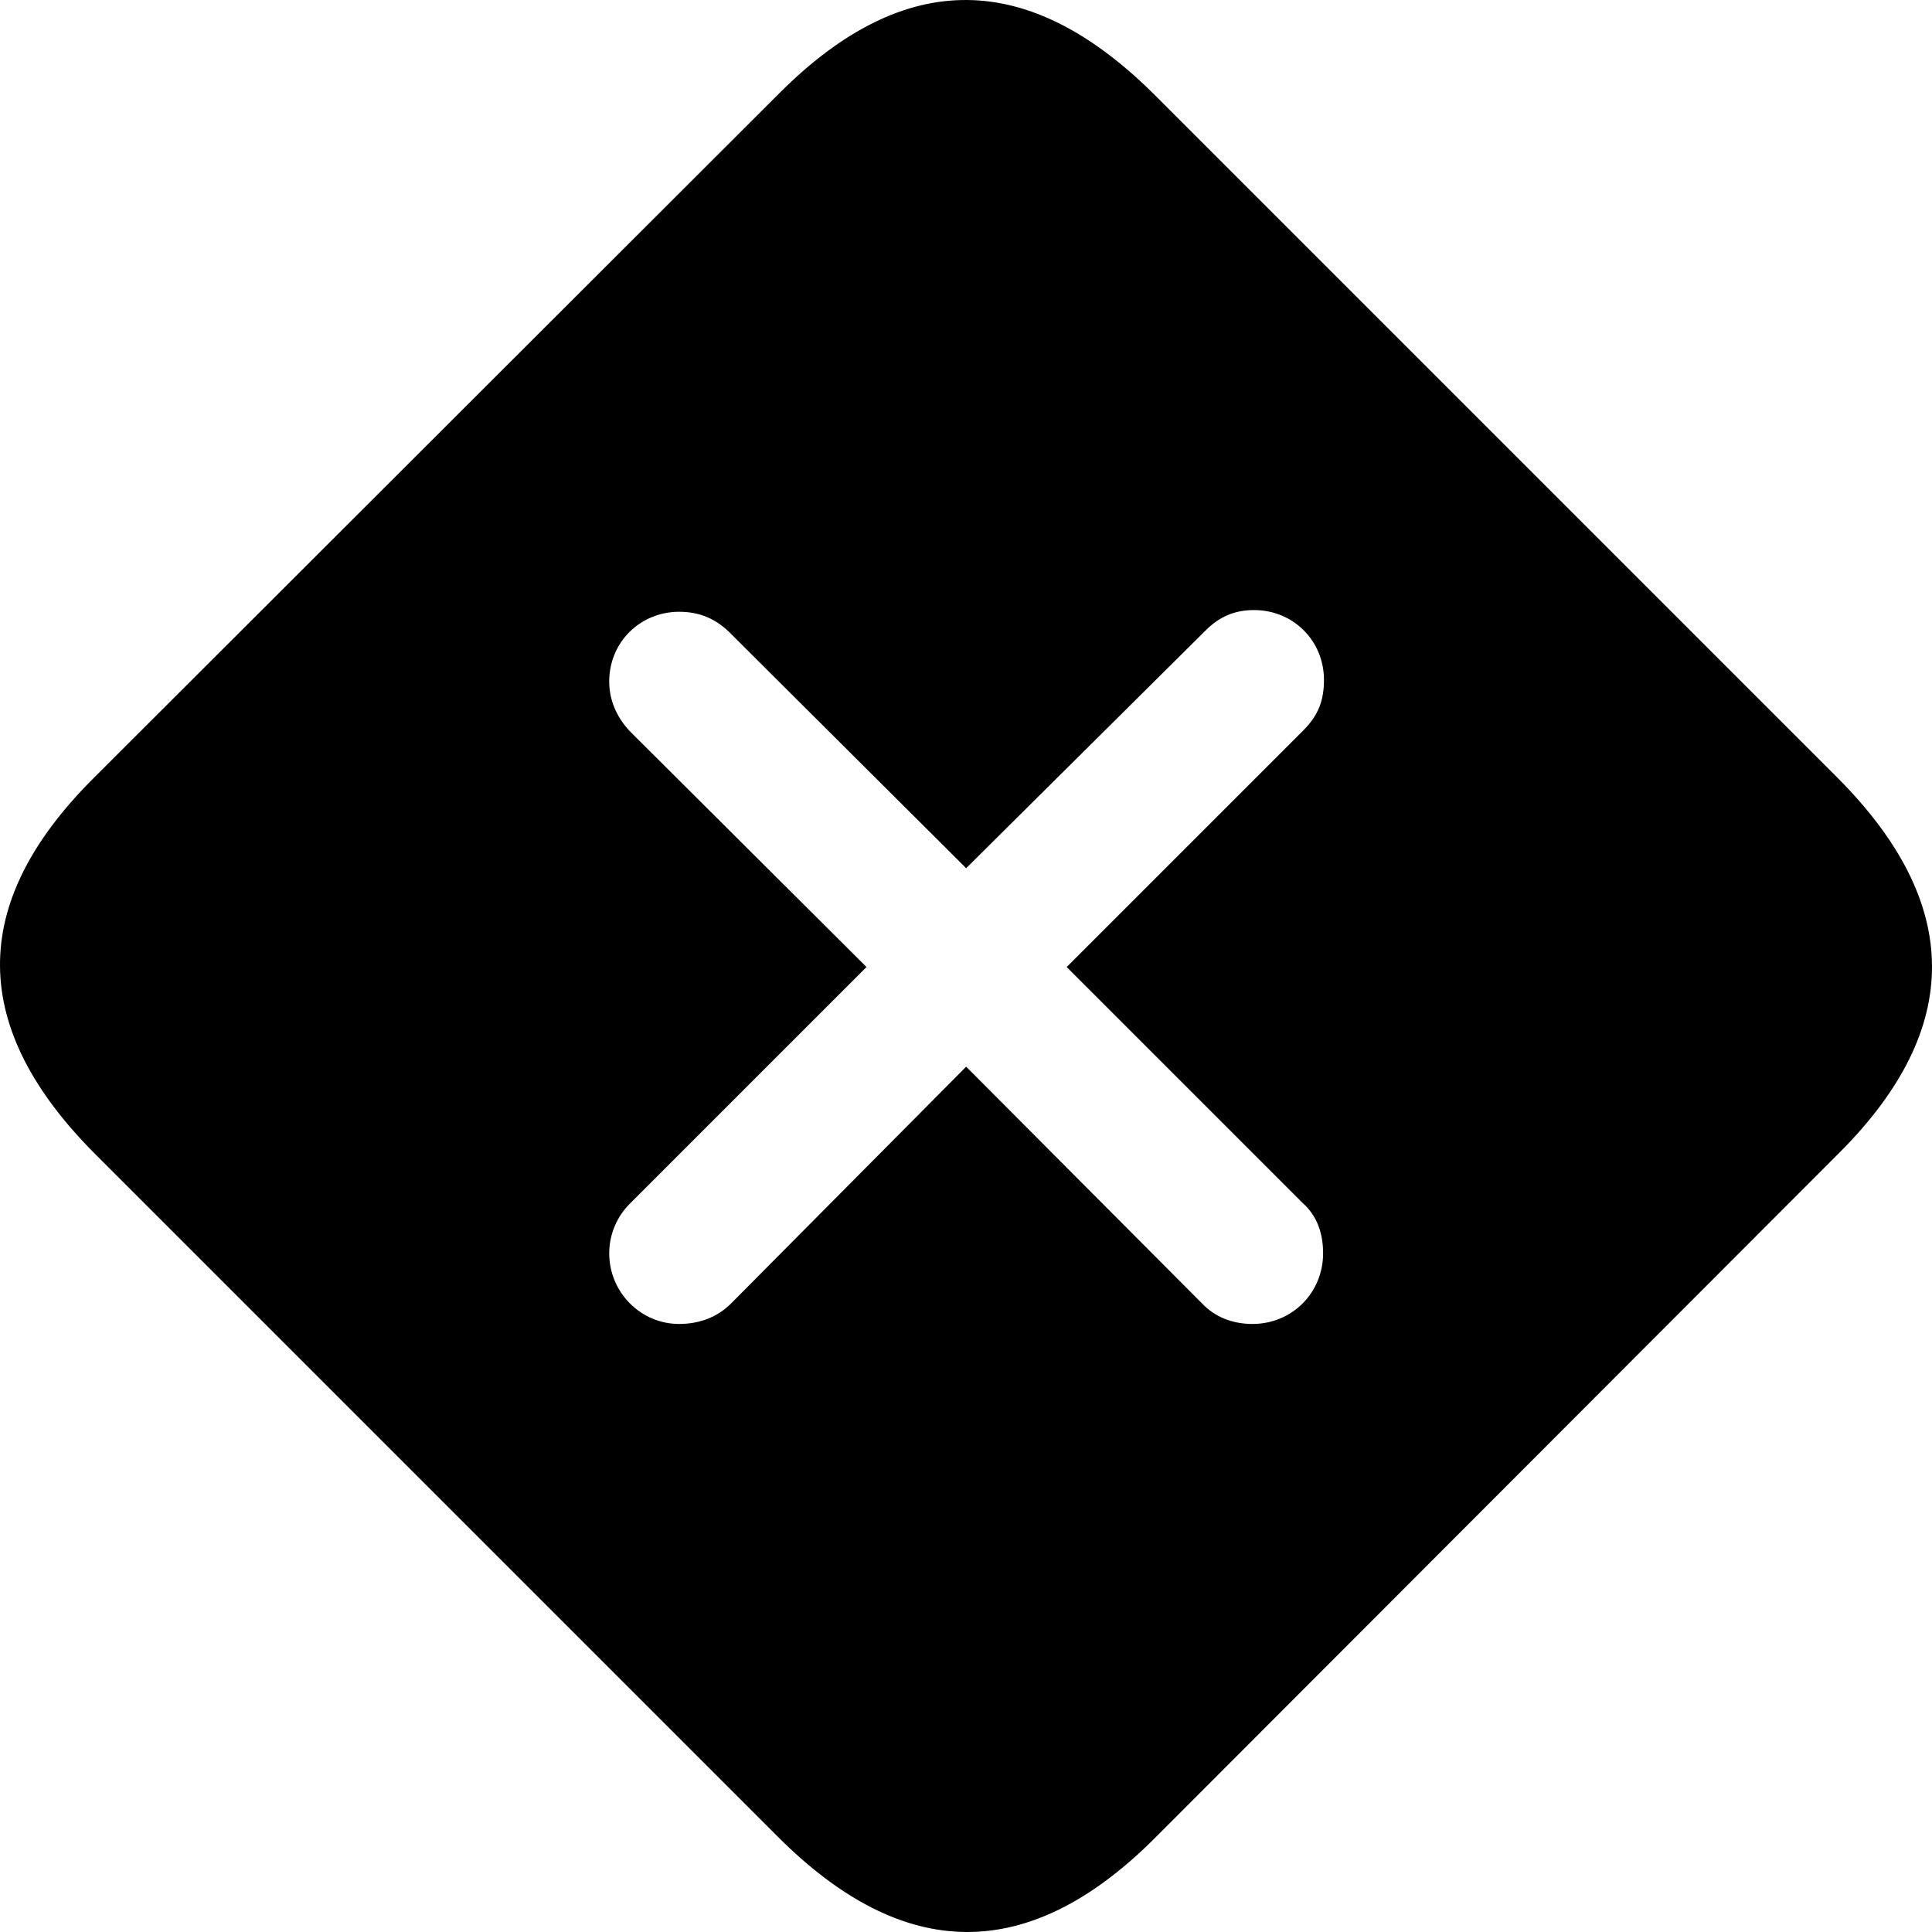 <?xml version="1.0" encoding="UTF-8" standalone="no"?>
<svg xmlns="http://www.w3.org/2000/svg"
     width="1107.367" height="1107.367"
     viewBox="0 0 1107.367 1107.367"
     fill="currentColor">
  <path d="M54.757 661.685L445.867 1052.795C518.127 1125.065 589.417 1125.555 661.197 1054.265L1054.267 660.705C1125.557 589.425 1125.067 517.645 1052.797 445.375L662.177 54.755C589.907 -17.515 518.617 -18.485 446.847 53.285L53.287 446.355C-18.493 518.135 -17.513 589.425 54.757 661.685ZM389.227 758.855C367.257 758.855 349.187 740.785 349.187 718.325C349.187 707.585 353.577 697.335 360.907 690.005L496.647 554.265L360.907 419.015C353.577 411.195 349.187 401.435 349.187 390.685C349.187 367.745 367.257 350.655 389.227 350.655C400.947 350.655 409.737 354.555 417.547 361.885L553.777 497.625L690.987 361.395C699.287 353.095 708.077 349.675 718.817 349.675C741.277 349.675 758.857 367.255 758.857 389.715C758.857 400.945 755.927 409.735 747.137 418.525L611.397 554.265L746.647 689.515C754.947 696.845 758.367 707.095 758.367 718.325C758.367 740.785 740.787 758.855 717.837 758.855C706.607 758.855 696.357 754.945 689.027 747.135L553.777 611.395L419.007 747.135C411.197 754.945 400.947 758.855 389.227 758.855Z"/>
</svg>